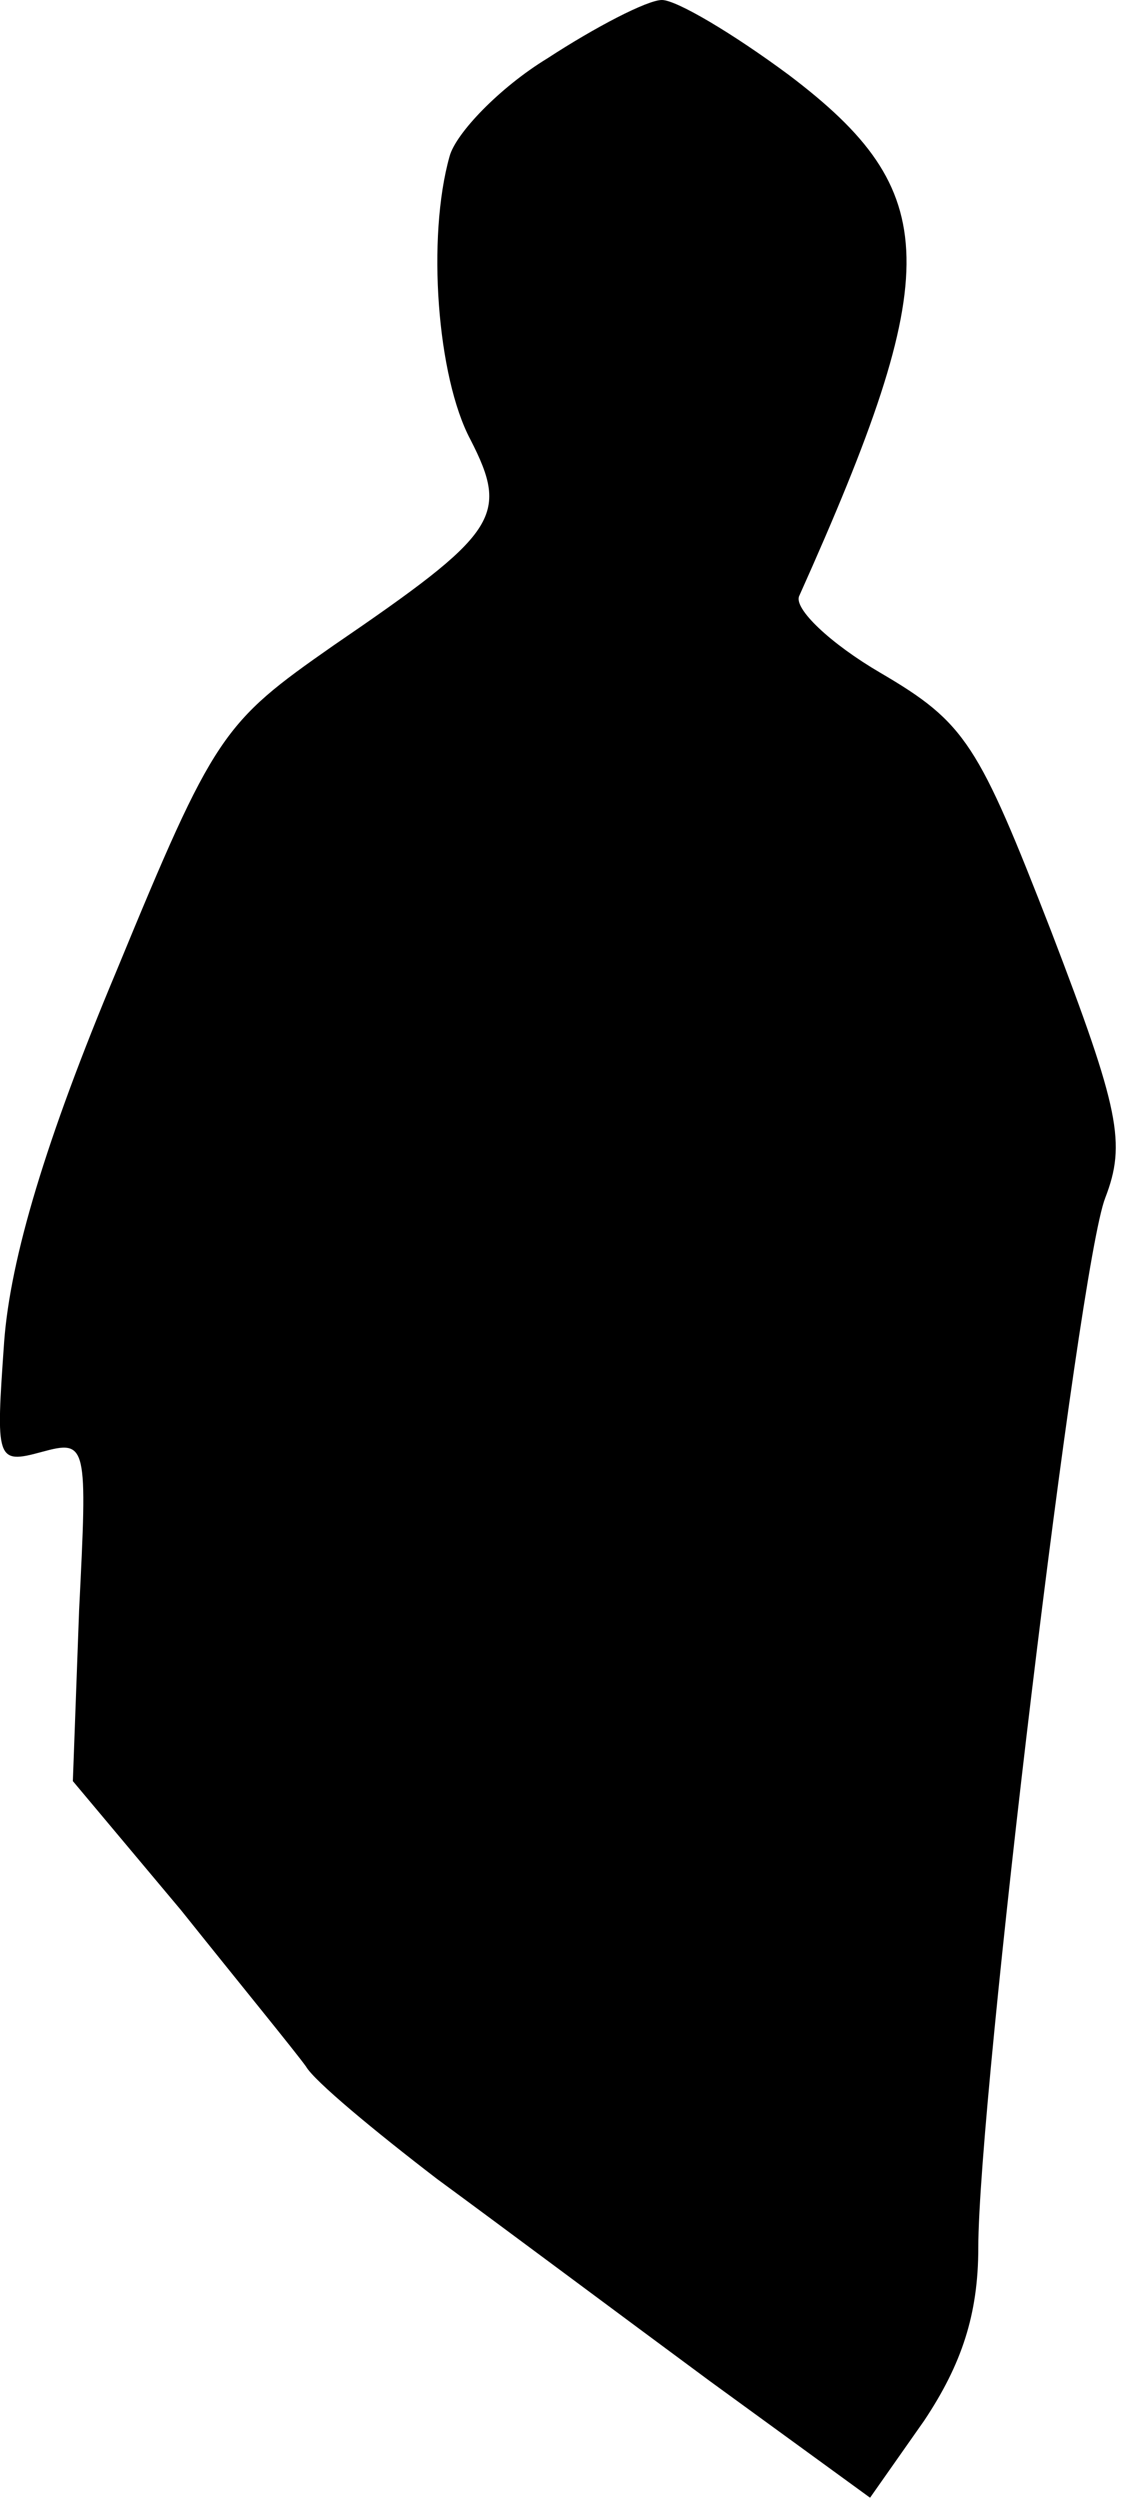 <?xml version="1.0" standalone="no"?>
<!DOCTYPE svg PUBLIC "-//W3C//DTD SVG 20010904//EN"
 "http://www.w3.org/TR/2001/REC-SVG-20010904/DTD/svg10.dtd">
<svg version="1.0" xmlns="http://www.w3.org/2000/svg"
 width="54pt" height="120pt" viewBox="0 0 54 120"
 preserveAspectRatio="xMidYMid meet">
<g transform="translate(0,120) scale(0.1,-0.1)"
fill="#000000" stroke="none">
<path fill="#000000" stroke="none" d="M263 1172 c-23 -14 -44 -36 -47 -47
-11 -39 -6 -106 10 -136 19 -37 13 -45 -66 -99 -53 -37 -57 -42 -104 -156 -34
-81 -51 -138 -54 -178 -4 -57 -4 -59 18 -53 22 6 22 4 18 -76 l-3 -82 52 -62
c28 -35 55 -68 60 -75 4 -7 33 -31 63 -54 30 -22 89 -66 131 -97 l77 -56 26
37 c18 27 26 51 26 83 0 71 48 471 61 504 10 26 7 42 -26 128 -35 90 -41 100
-82 124 -24 14 -42 31 -39 37 70 156 69 194 -5 250 -27 20 -54 36 -61 36 -7 0
-32 -13 -55 -28z"/>
</g>
</svg>
